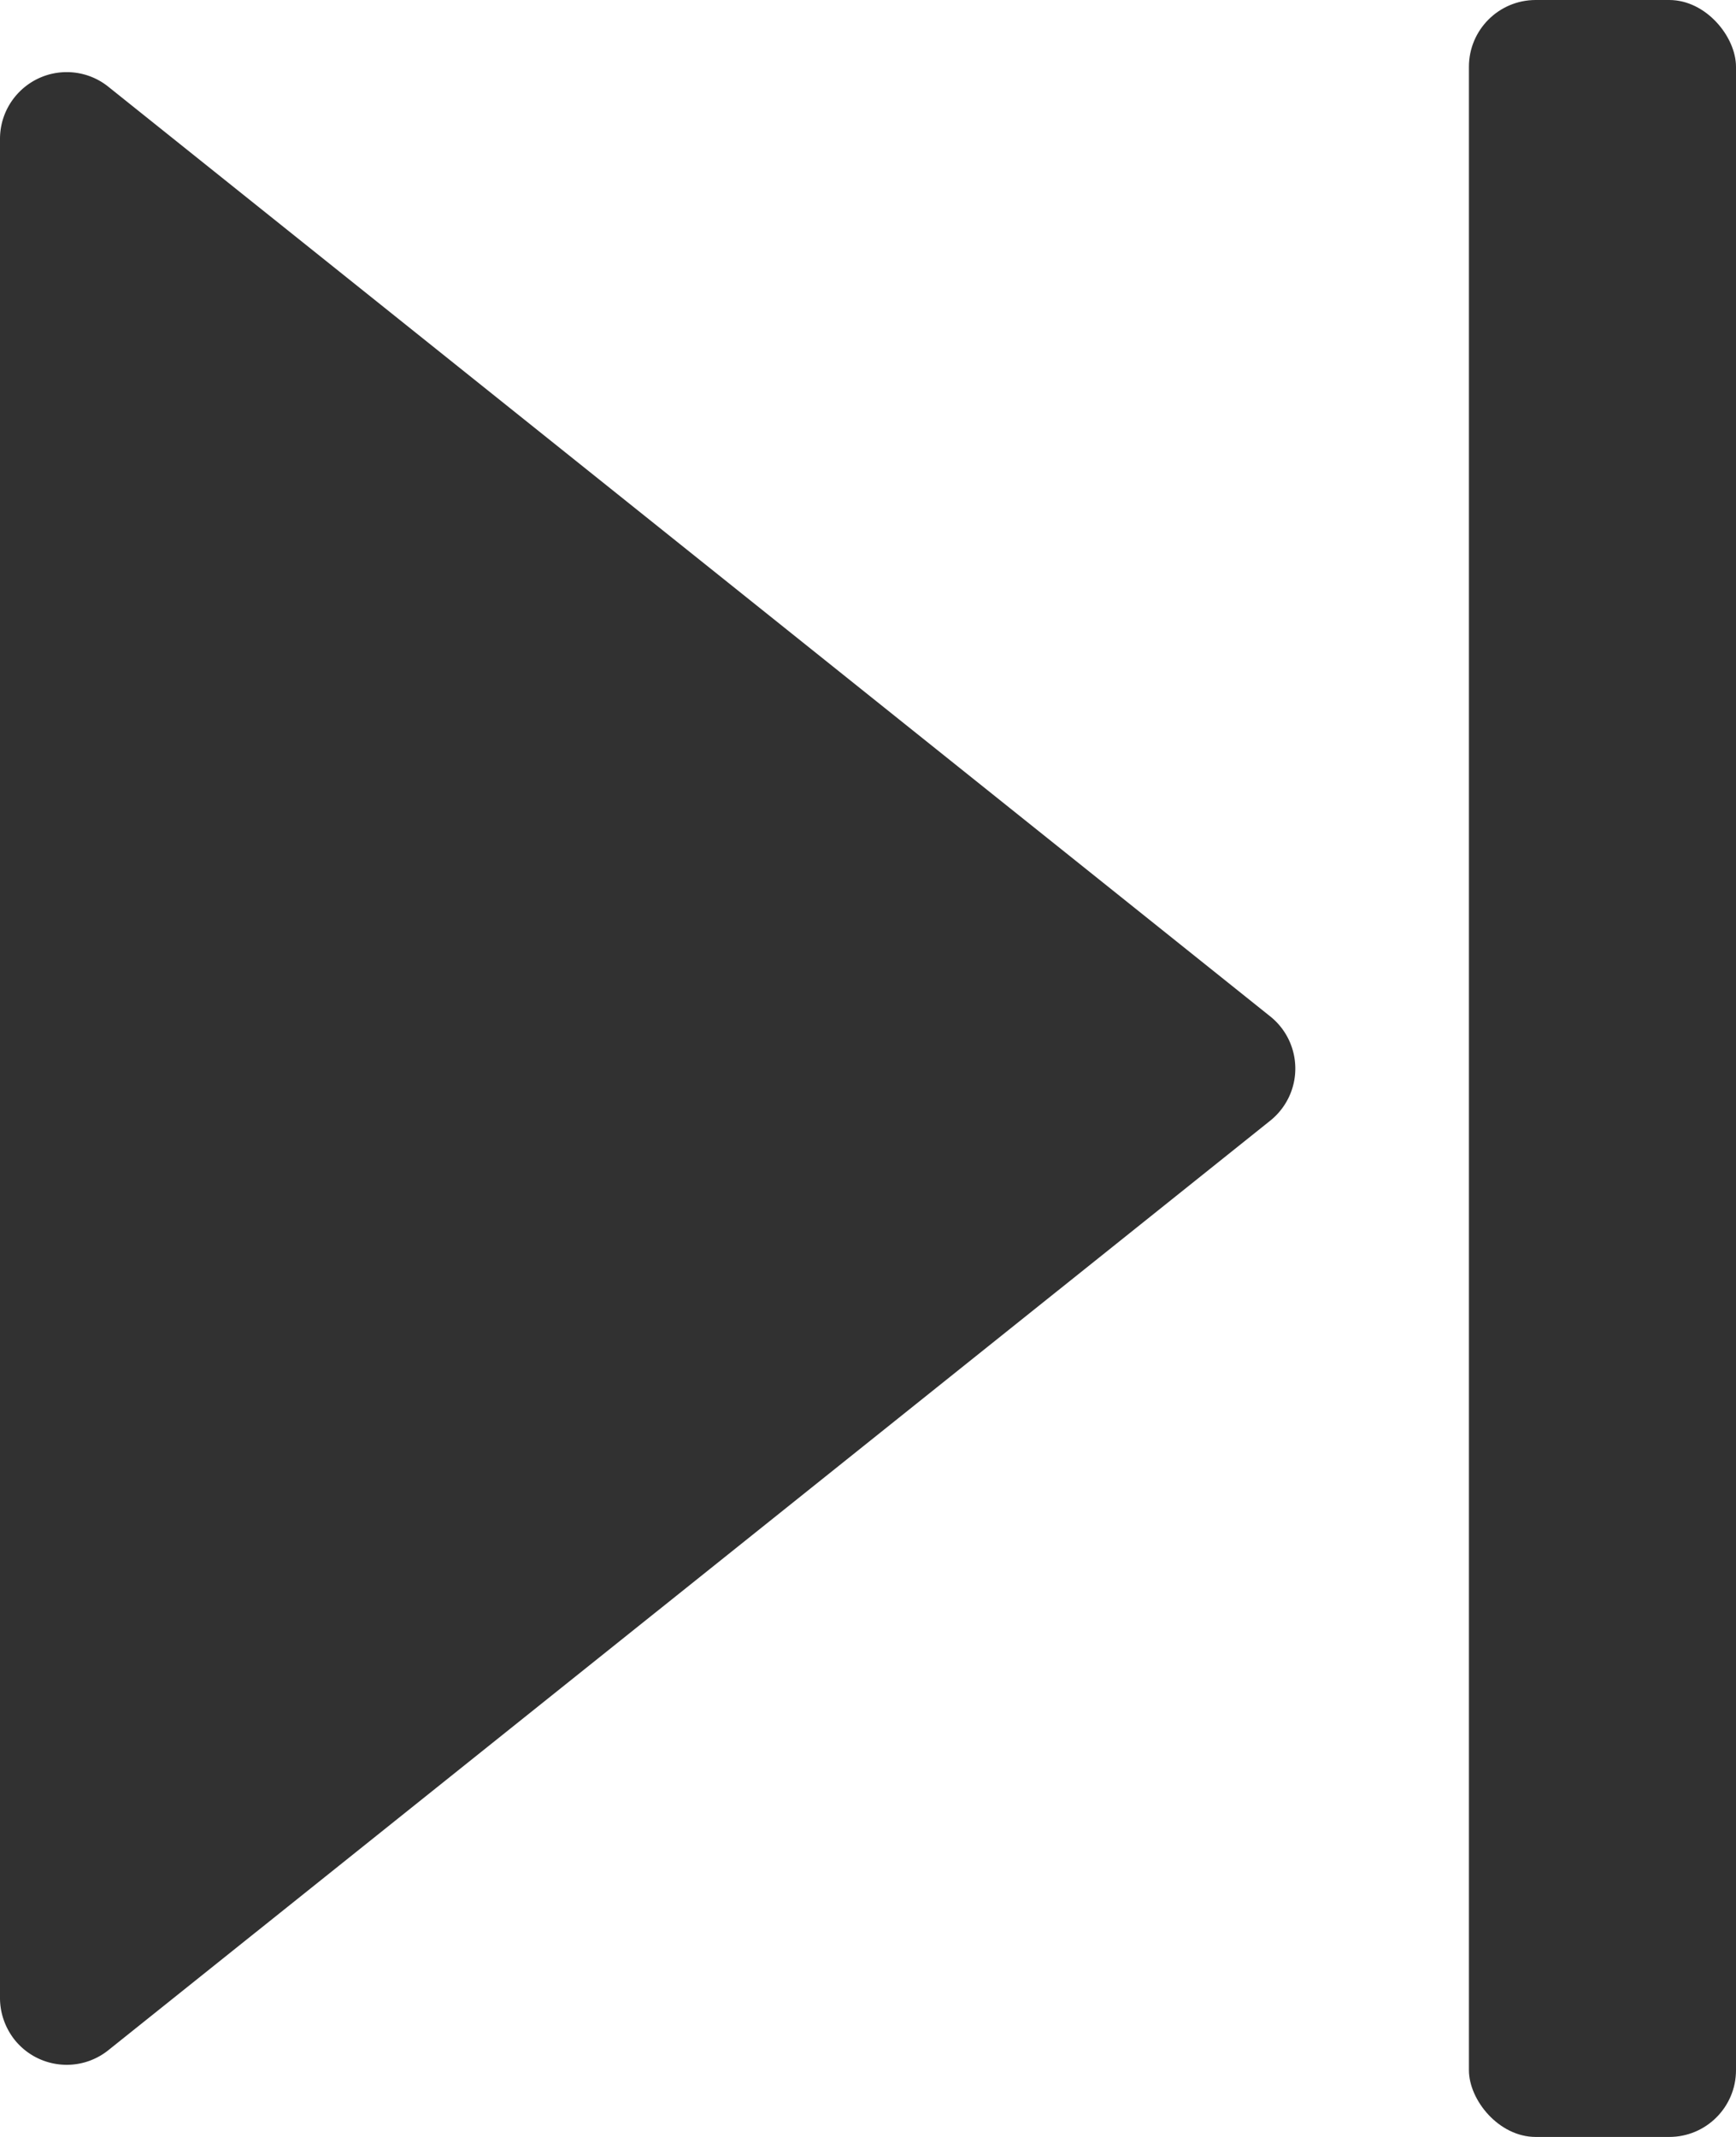 <svg width="13" height="16" xmlns="http://www.w3.org/2000/svg"><g fill="#313131" fill-rule="evenodd"><rect x="11" width="2" height="16" rx=".5"/><path d="M.812.65L9.512 7.61c.216.173.251.487.078.703a.5.5 0 0 1-.078.078L.812 15.35c-.216.173-.53.138-.703-.078C.039 15.183 0 15.073 0 14.96V1.04c0-.276.224-.5.5-.5.114 0 .224.039.312.11z"/></g></svg>
